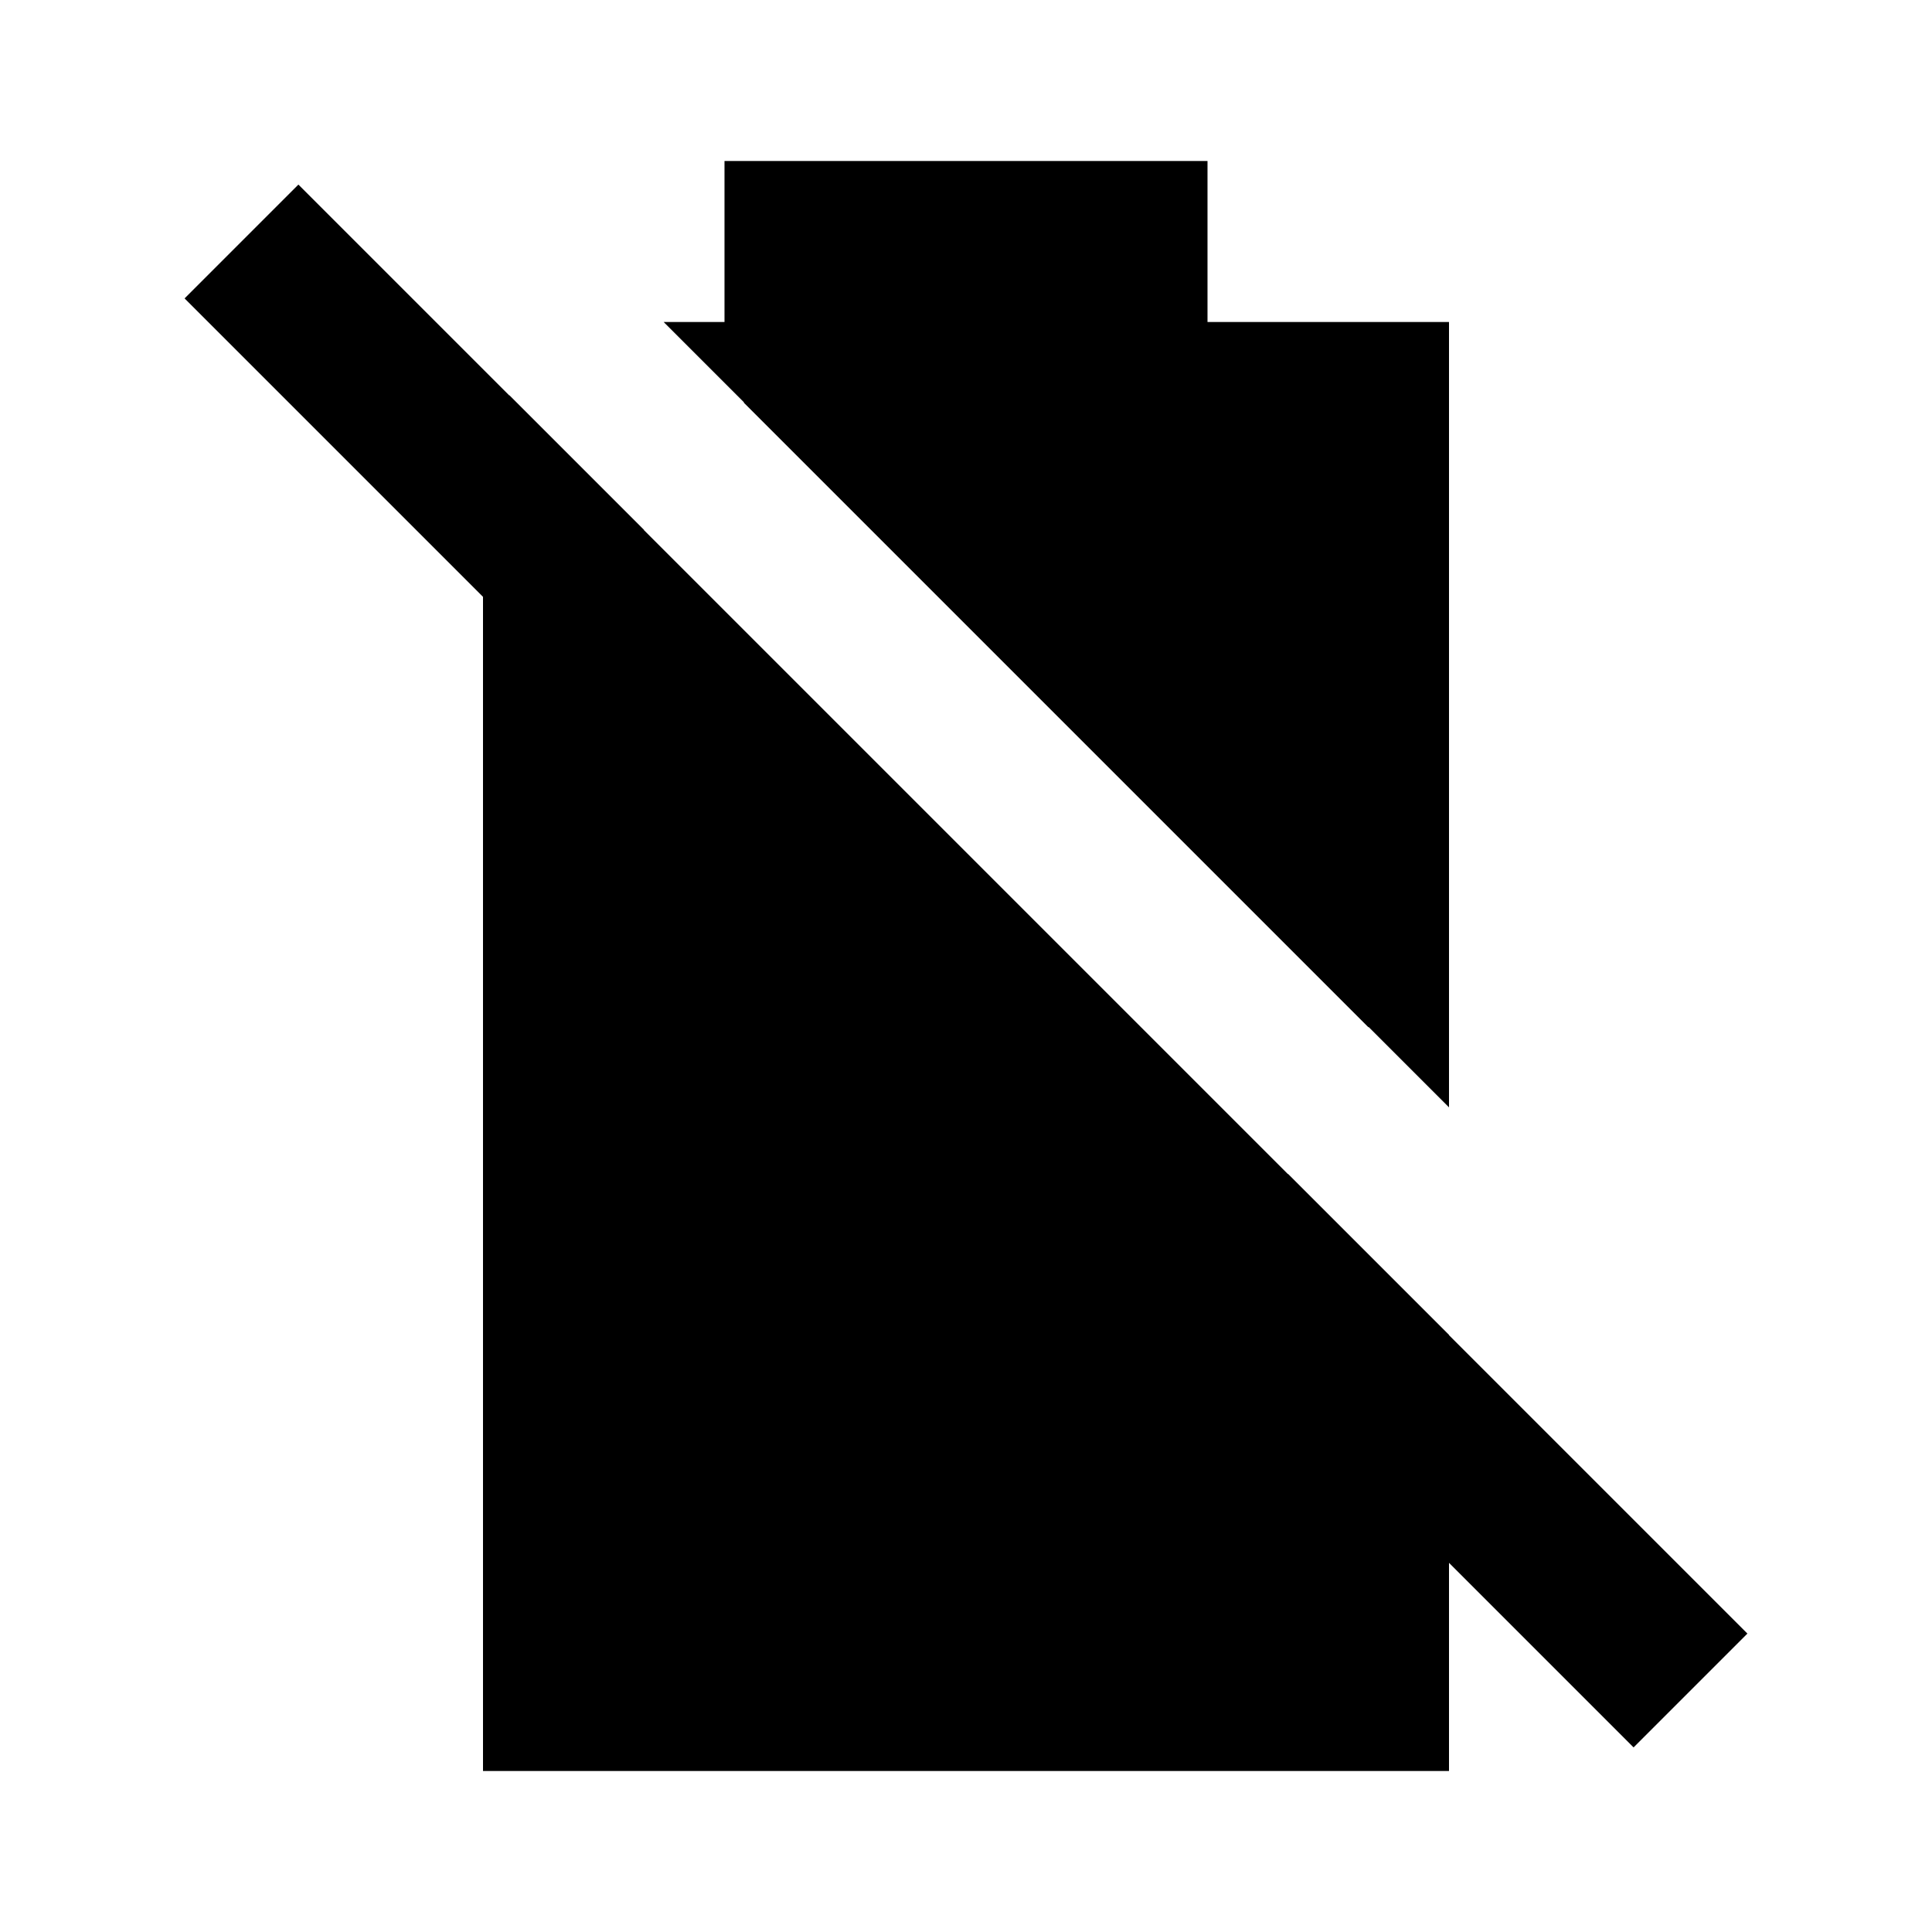 <?xml version="1.0"?>
<svg xmlns="http://www.w3.org/2000/svg" viewBox="0 0 24 24">
    <path style="line-height:normal;text-indent:0;text-align:start;text-decoration-line:none;text-decoration-style:solid;text-decoration-color:#000;text-transform:none;block-progression:tb;isolation:auto;mix-blend-mode:normal" d="M 9 2 L 9 4 L 8.244 4 L 9.244 5 L 9.238 5 L 17 12.762 L 17 12.756 L 18 13.756 L 18 4 L 15 4 L 15 2 L 9 2 z M 3.707 2.293 L 2.293 3.707 L 6 7.414 L 6 22 L 18 22 L 18 19.414 L 20.293 21.707 L 21.707 20.293 L 18 16.586 L 18 16.582 L 16 14.582 L 16 14.586 L 8 6.586 L 8 6.582 L 6.328 4.91 C 6.328 4.91 6.326 4.912 6.326 4.912 L 3.707 2.293 z" font-weight="400" font-family="sans-serif" white-space="normal" overflow="visible"/>
</svg>
